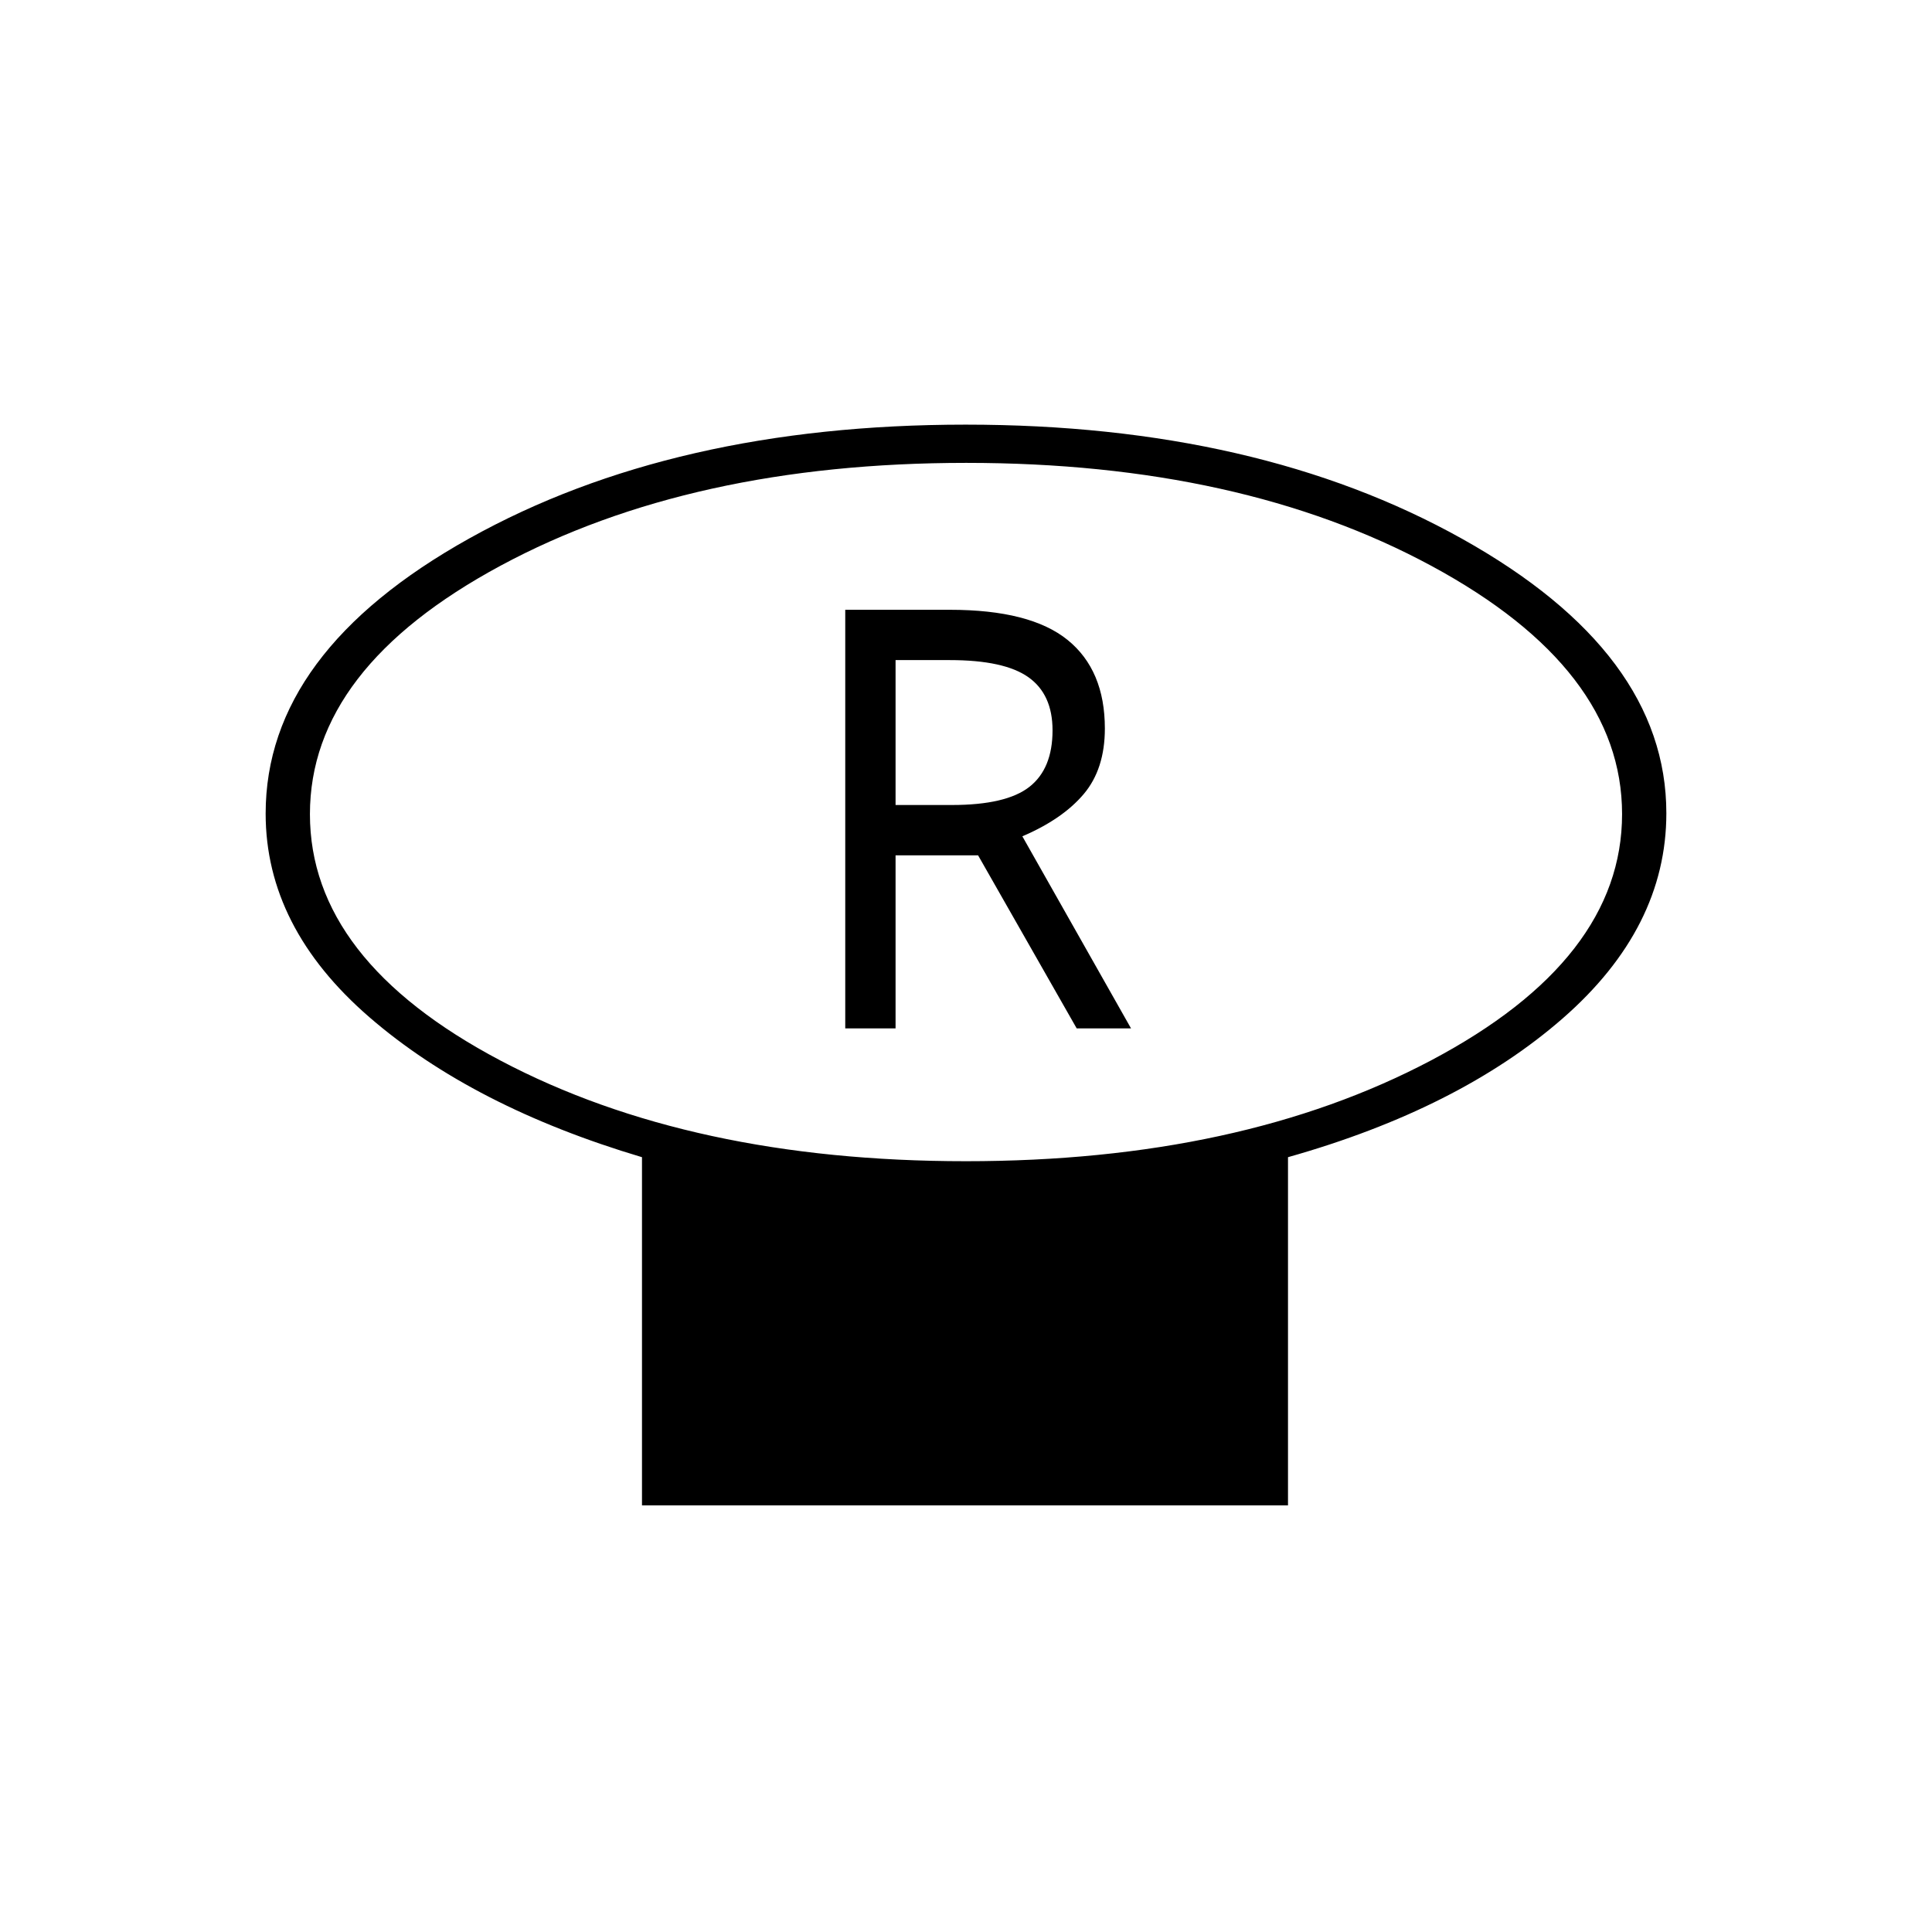 <svg xmlns="http://www.w3.org/2000/svg" height="48" viewBox="0 -960 960 960" width="48"><path d="M479.9-383q136.48 0 231.29-50.15Q806-483.31 806-555.47t-94.72-123.34Q616.57-730 480.1-730q-136.47 0-231.29 51.05Q154-627.91 154-555.45 154-483 248.72-433q94.71 50 231.18 50Zm160.1-2v173H319v-173q-84-25-135.5-69.6Q132-499.21 132-555.72q0-80.33 101.3-136.8Q334.59-749 479.8-749q145.2 0 246.7 56.72T828-555.92q0 56.97-51.5 101.95Q725-409 640-385ZM480-556Zm-60 107h25v-86h41l49 86h27l-54-95.44q20-8.56 30.5-21T549-598q0-29-18.5-44T472-657h-52v208Zm25-111v-72h27q27 0 39 8.5t12 26.39q0 19.09-11.5 28.1Q500-560 473-560h-28Z"/></svg>